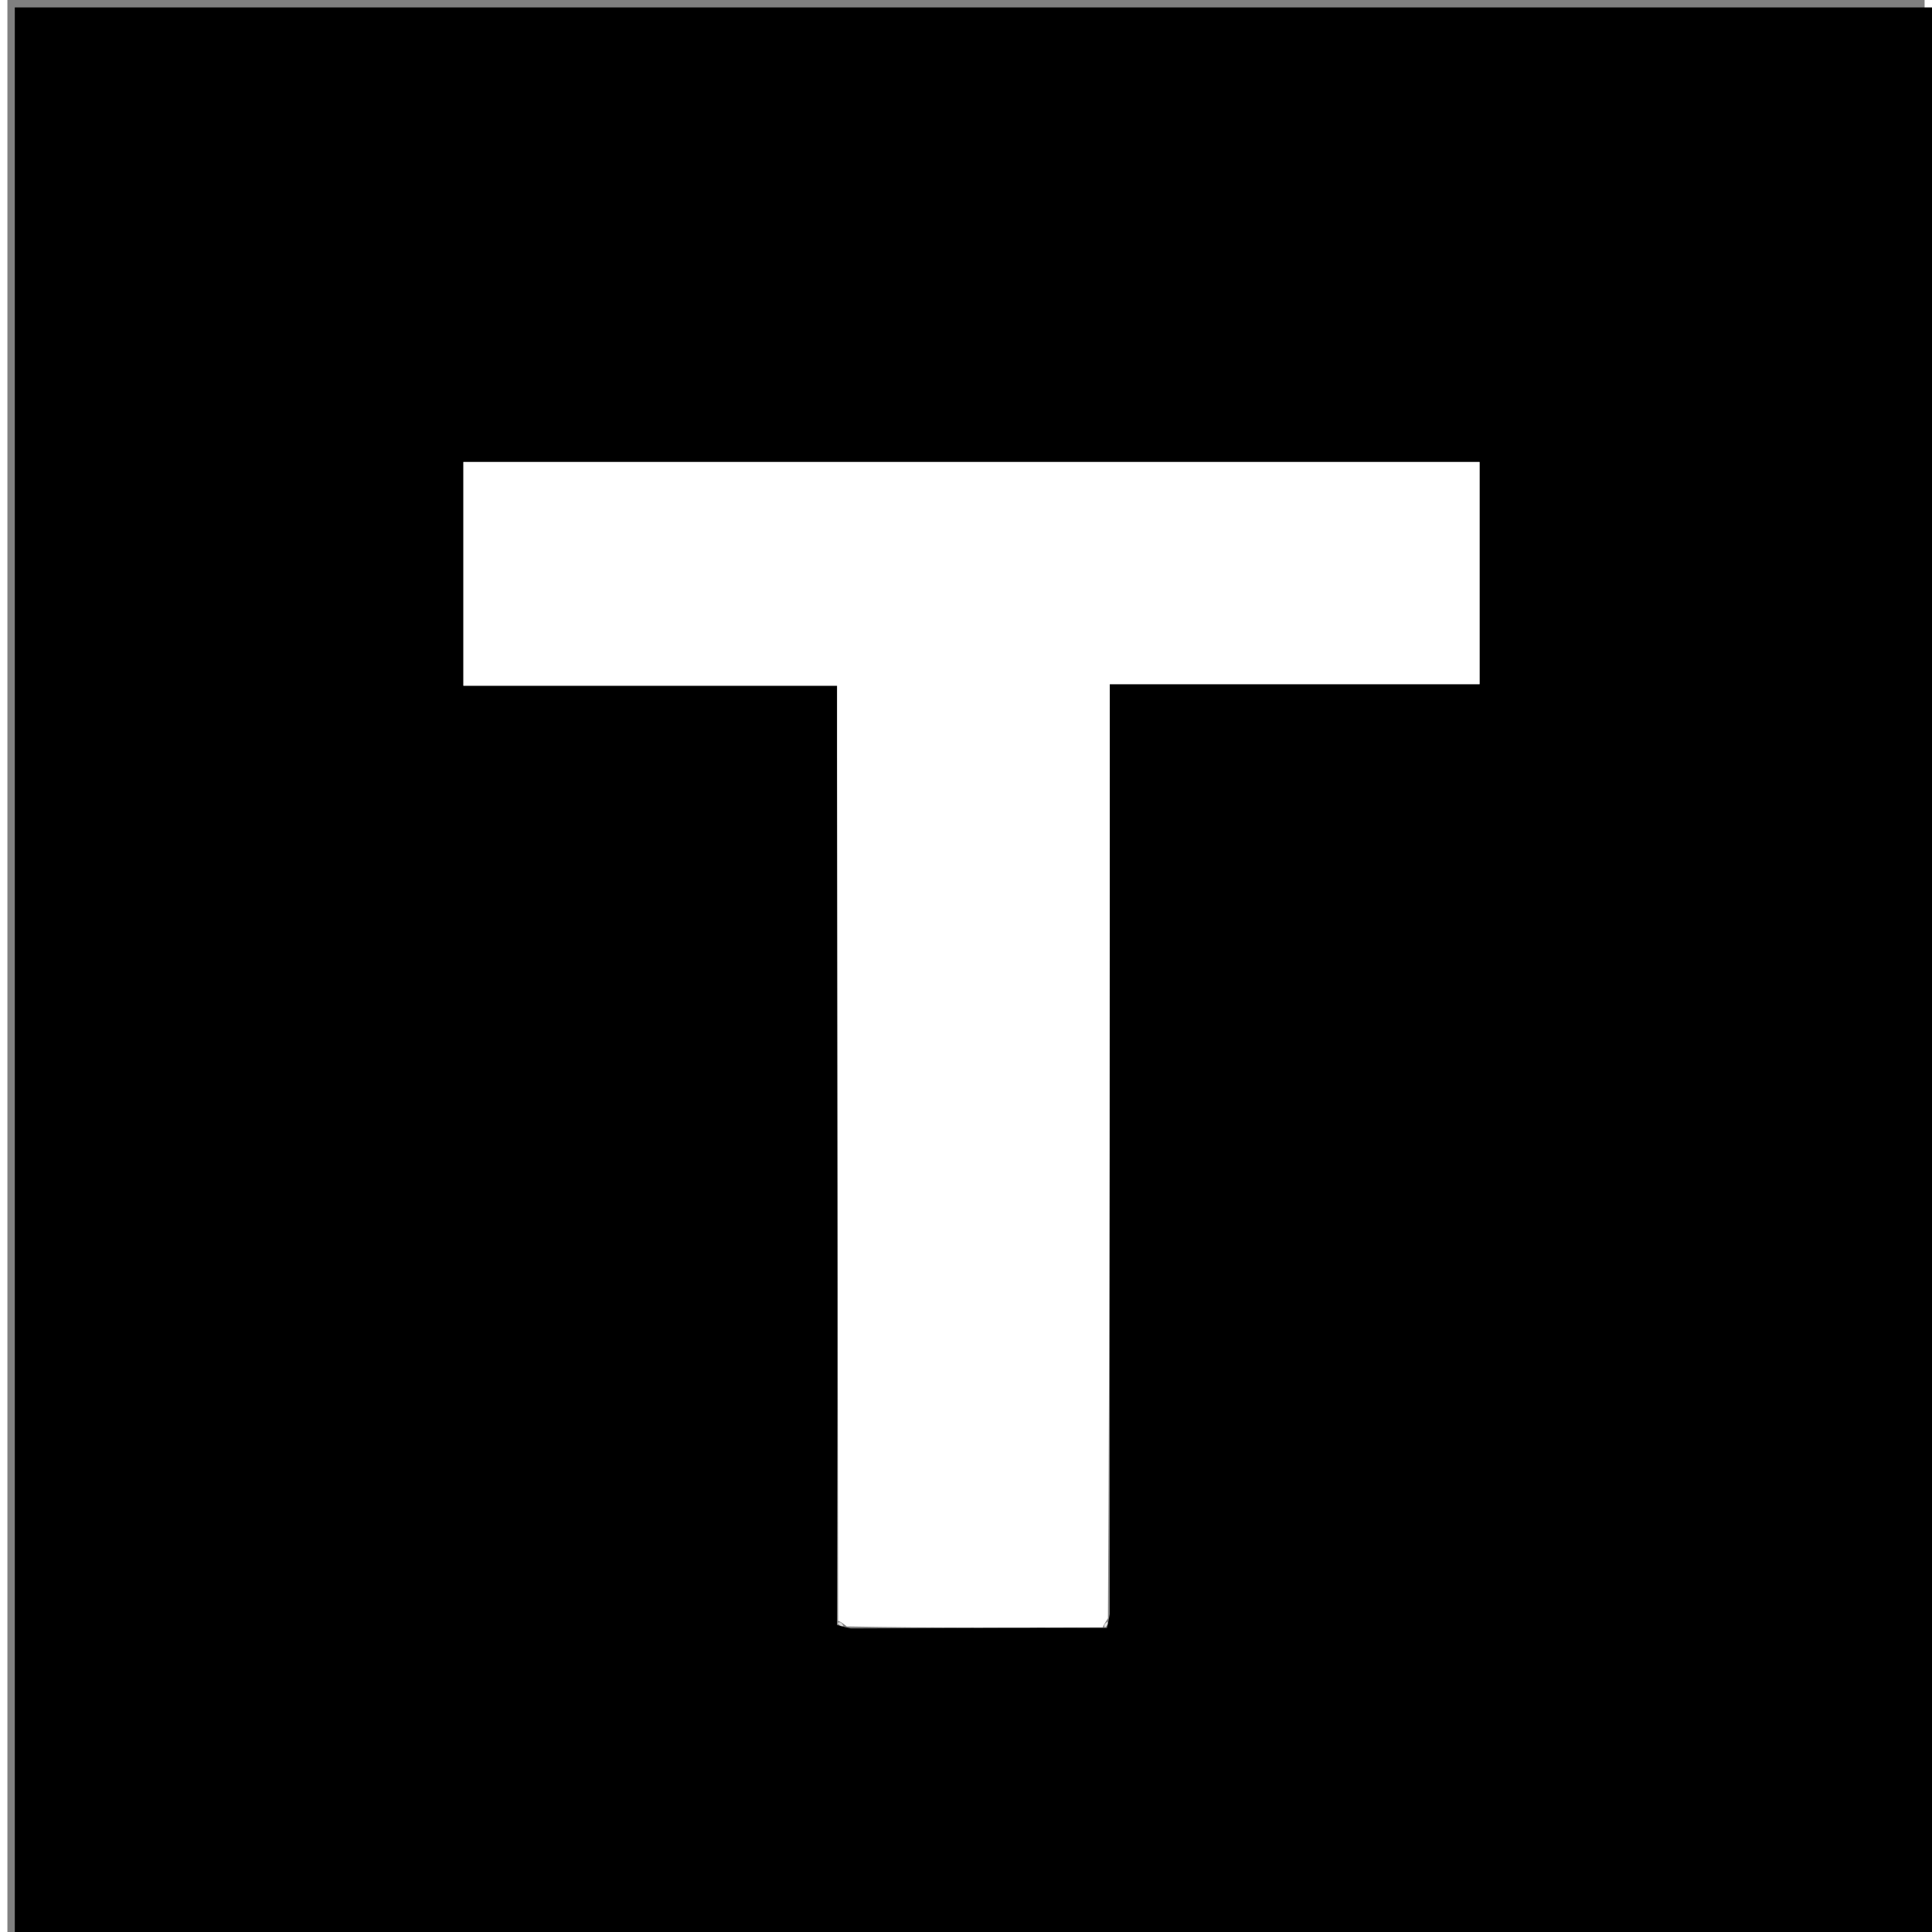 <svg version="1.1" id="Layer_1" xmlns="http://www.w3.org/2000/svg" xmlns:xlink="http://www.w3.org/1999/xlink" x="0px" y="0px"
	 width="24" height="24" viewBox="0 0 259 261" enable-background="new 0 0 259 261" xml:space="preserve">
<rect x="0" y="0" width="259" height="261" fill="#808080" stroke="none"/>
<path fill="#000000" opacity="1" stroke="none" 
	d="
M169,262 
	C112.667,262 56.833,262 1,262 
	C1,175 1,88 1,1 
	C87.333,1 173.667,1 260,1 
	C260,88 260,175 260,262 
	C229.833,262 199.667,262 169,262 
M112.073,219.517 
	C112.387,219.623 112.701,219.729 113.939,219.988 
	C125.288,219.937 136.637,219.886 148.534,219.925 
	C148.619,219.614 148.704,219.302 148.922,218.063 
	C148.922,176.358 148.922,134.653 148.922,92.429 
	C165.169,92.429 182.054,92.429 198.882,92.429 
	C198.882,82.062 198.882,72.223 198.882,62.412 
	C152.975,62.412 107.565,62.412 61.6,62.412 
	C61.6,72.484 61.6,82.326 61.6,92.634 
	C78.328,92.634 95.063,92.634 112.085,92.634 
	C112.085,96.082 112.082,99.072 112.085,102.063 
	C112.131,141.035 112.177,180.006 112.073,219.517 
z"/>
<path fill="#FFFFFF" opacity="1" stroke="none" 
	d="
M147.986,219.835 
	C136.637,219.886 125.288,219.937 113.4,219.722 
	C112.721,219.199 112.509,219.04 112.223,218.978 
	C112.177,180.006 112.131,141.035 112.085,102.063 
	C112.082,99.072 112.085,96.082 112.085,92.634 
	C95.063,92.634 78.328,92.634 61.6,92.634 
	C61.6,82.326 61.6,72.484 61.6,62.412 
	C107.565,62.412 152.975,62.412 198.882,62.412 
	C198.882,72.223 198.882,82.062 198.882,92.429 
	C182.054,92.429 165.169,92.429 148.922,92.429 
	C148.922,134.653 148.922,176.358 148.674,218.616 
	C148.217,219.349 148.071,219.571 147.986,219.835 
z"/>
<path fill="#DADADA" opacity="1" stroke="none" 
	d="
M112.148,219.248 
	C112.509,219.04 112.721,219.199 112.938,219.646 
	C112.701,219.729 112.387,219.623 112.148,219.248 
z"/>
<path fill="#E1E1E1" opacity="1" stroke="none" 
	d="
M148.26,219.88 
	C148.071,219.571 148.217,219.349 148.608,219.079 
	C148.704,219.302 148.619,219.614 148.26,219.88 
z"/>
</svg>